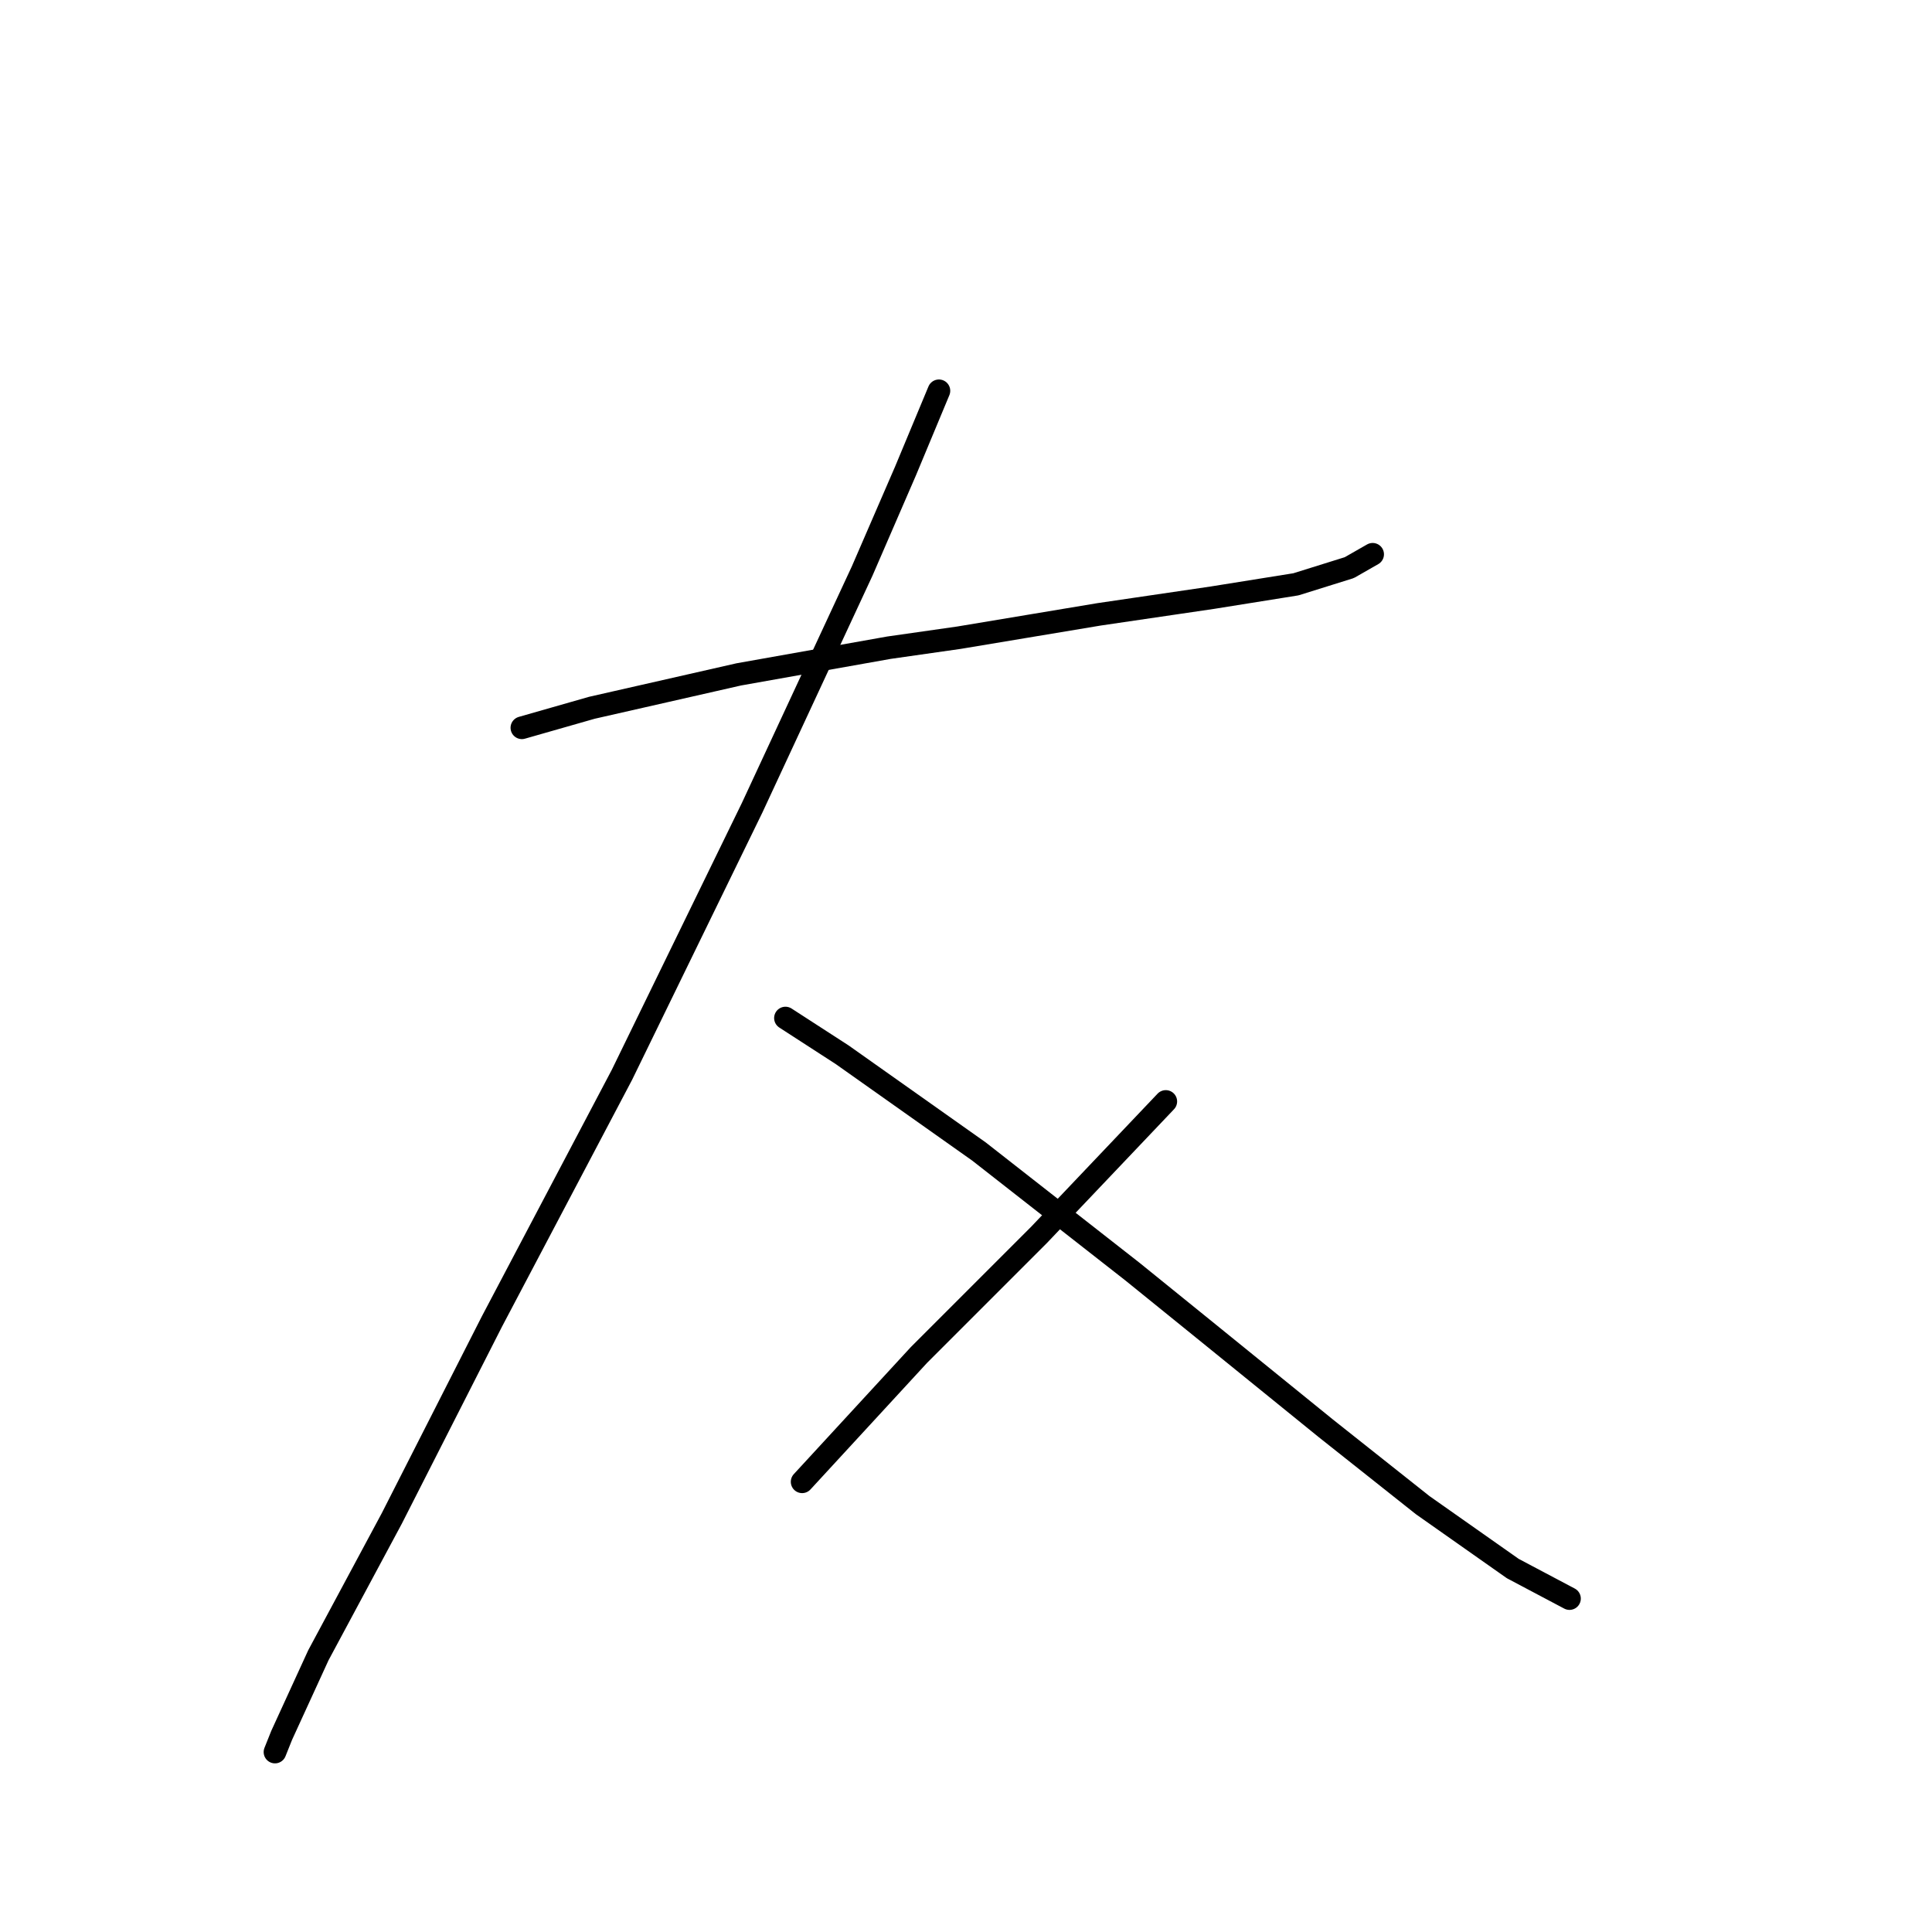 <?xml version="1.0" standalone="no"?>
    <svg width="256" height="256" xmlns="http://www.w3.org/2000/svg" version="1.1">
    <polyline stroke="black" stroke-width="3" stroke-linecap="round" fill="transparent" stroke-linejoin="round" points="69.151 96.435 78.435 93.782 88.161 91.572 97.887 89.361 117.781 85.825 127.064 84.499 145.632 81.404 160.663 79.194 171.715 77.425 178.788 75.215 181.883 73.446 181.883 73.446 " />
        <polyline stroke="black" stroke-width="3" stroke-linecap="round" fill="transparent" stroke-linejoin="round" points="124.412 51.784 119.991 62.394 114.244 75.657 99.655 107.045 82.414 142.412 65.172 175.126 51.91 201.209 42.184 219.335 37.321 229.945 36.437 232.155 36.437 232.155 " />
        <polyline stroke="black" stroke-width="3" stroke-linecap="round" fill="transparent" stroke-linejoin="round" points="104.076 134.896 111.591 139.759 129.717 152.58 150.053 168.495 159.337 176.01 175.694 189.273 188.514 199.441 200.451 207.841 207.966 211.819 207.966 211.819 " />
        <polyline stroke="black" stroke-width="3" stroke-linecap="round" fill="transparent" stroke-linejoin="round" points="154.474 145.949 137.674 163.632 121.759 179.547 106.286 196.346 106.286 196.346 " />
        </svg>
